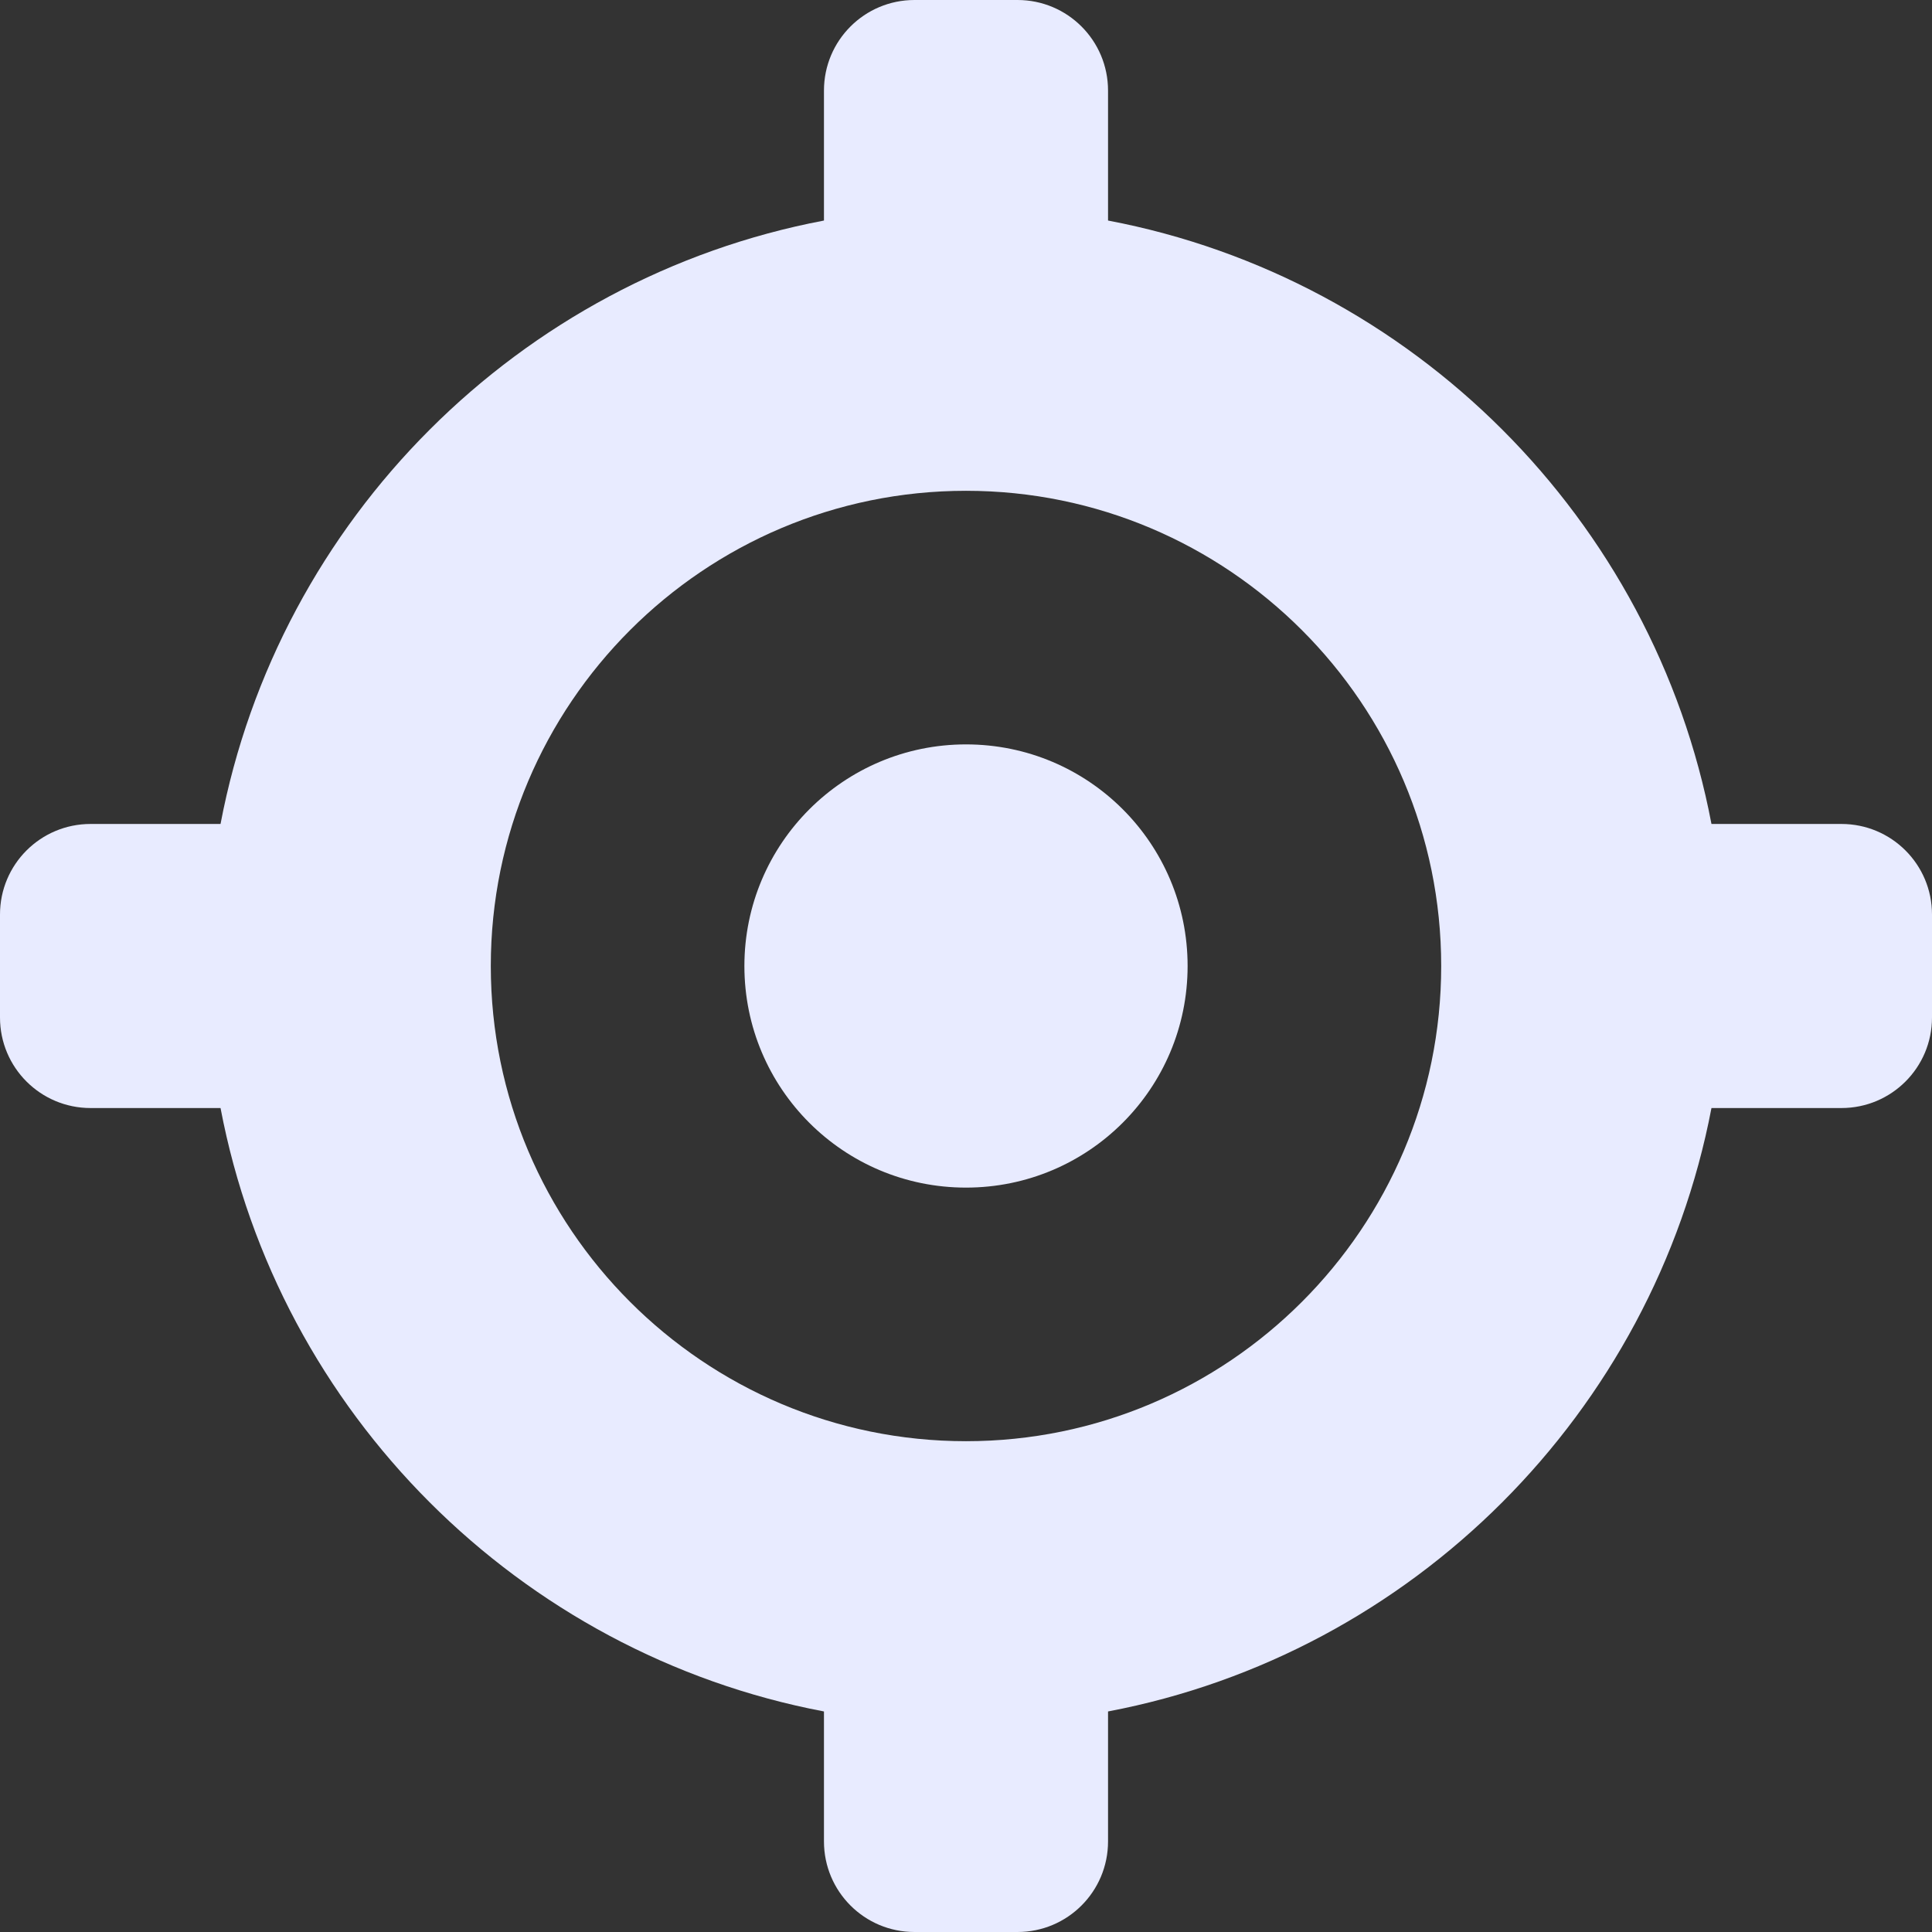<svg width="27" height="27" viewBox="0 0 27 27" fill="none" xmlns="http://www.w3.org/2000/svg">
<rect x="0" y="0" width="27" height="27" fill="#333333" stroke="none"/>
<g id="Group 159">
<path id="Vector" d="M13.5 10.403C11.793 10.403 10.403 11.788 10.403 13.5C10.403 15.212 11.788 16.597 13.5 16.597C15.212 16.597 16.597 15.212 16.597 13.5C16.597 11.788 15.212 10.403 13.5 10.403Z" fill="#E8EBFF"/>
<path id="Vector_2" d="M25.734 11.515H23.918C23.109 7.256 19.744 3.891 15.485 3.082V1.266C15.485 0.566 14.919 0 14.22 0H12.78C12.081 0 11.515 0.566 11.515 1.266V3.082C7.256 3.891 3.891 7.256 3.082 11.515H1.266C0.566 11.515 0 12.081 0 12.78V14.22C0 14.919 0.566 15.485 1.266 15.485H3.082C3.891 19.744 7.256 23.109 11.515 23.918V25.734C11.515 26.434 12.081 27 12.78 27H14.22C14.919 27 15.485 26.434 15.485 25.734V23.918C19.744 23.109 23.104 19.744 23.918 15.485H25.734C26.434 15.485 27 14.919 27 14.22V12.78C27 12.081 26.434 11.515 25.734 11.515ZM13.5 20.141C9.837 20.141 6.859 17.163 6.859 13.5C6.859 9.837 9.837 6.859 13.5 6.859C17.163 6.859 20.141 9.837 20.141 13.5C20.141 17.163 17.163 20.141 13.5 20.141Z" fill="#E8EBFF"/>
</g>
</svg>

